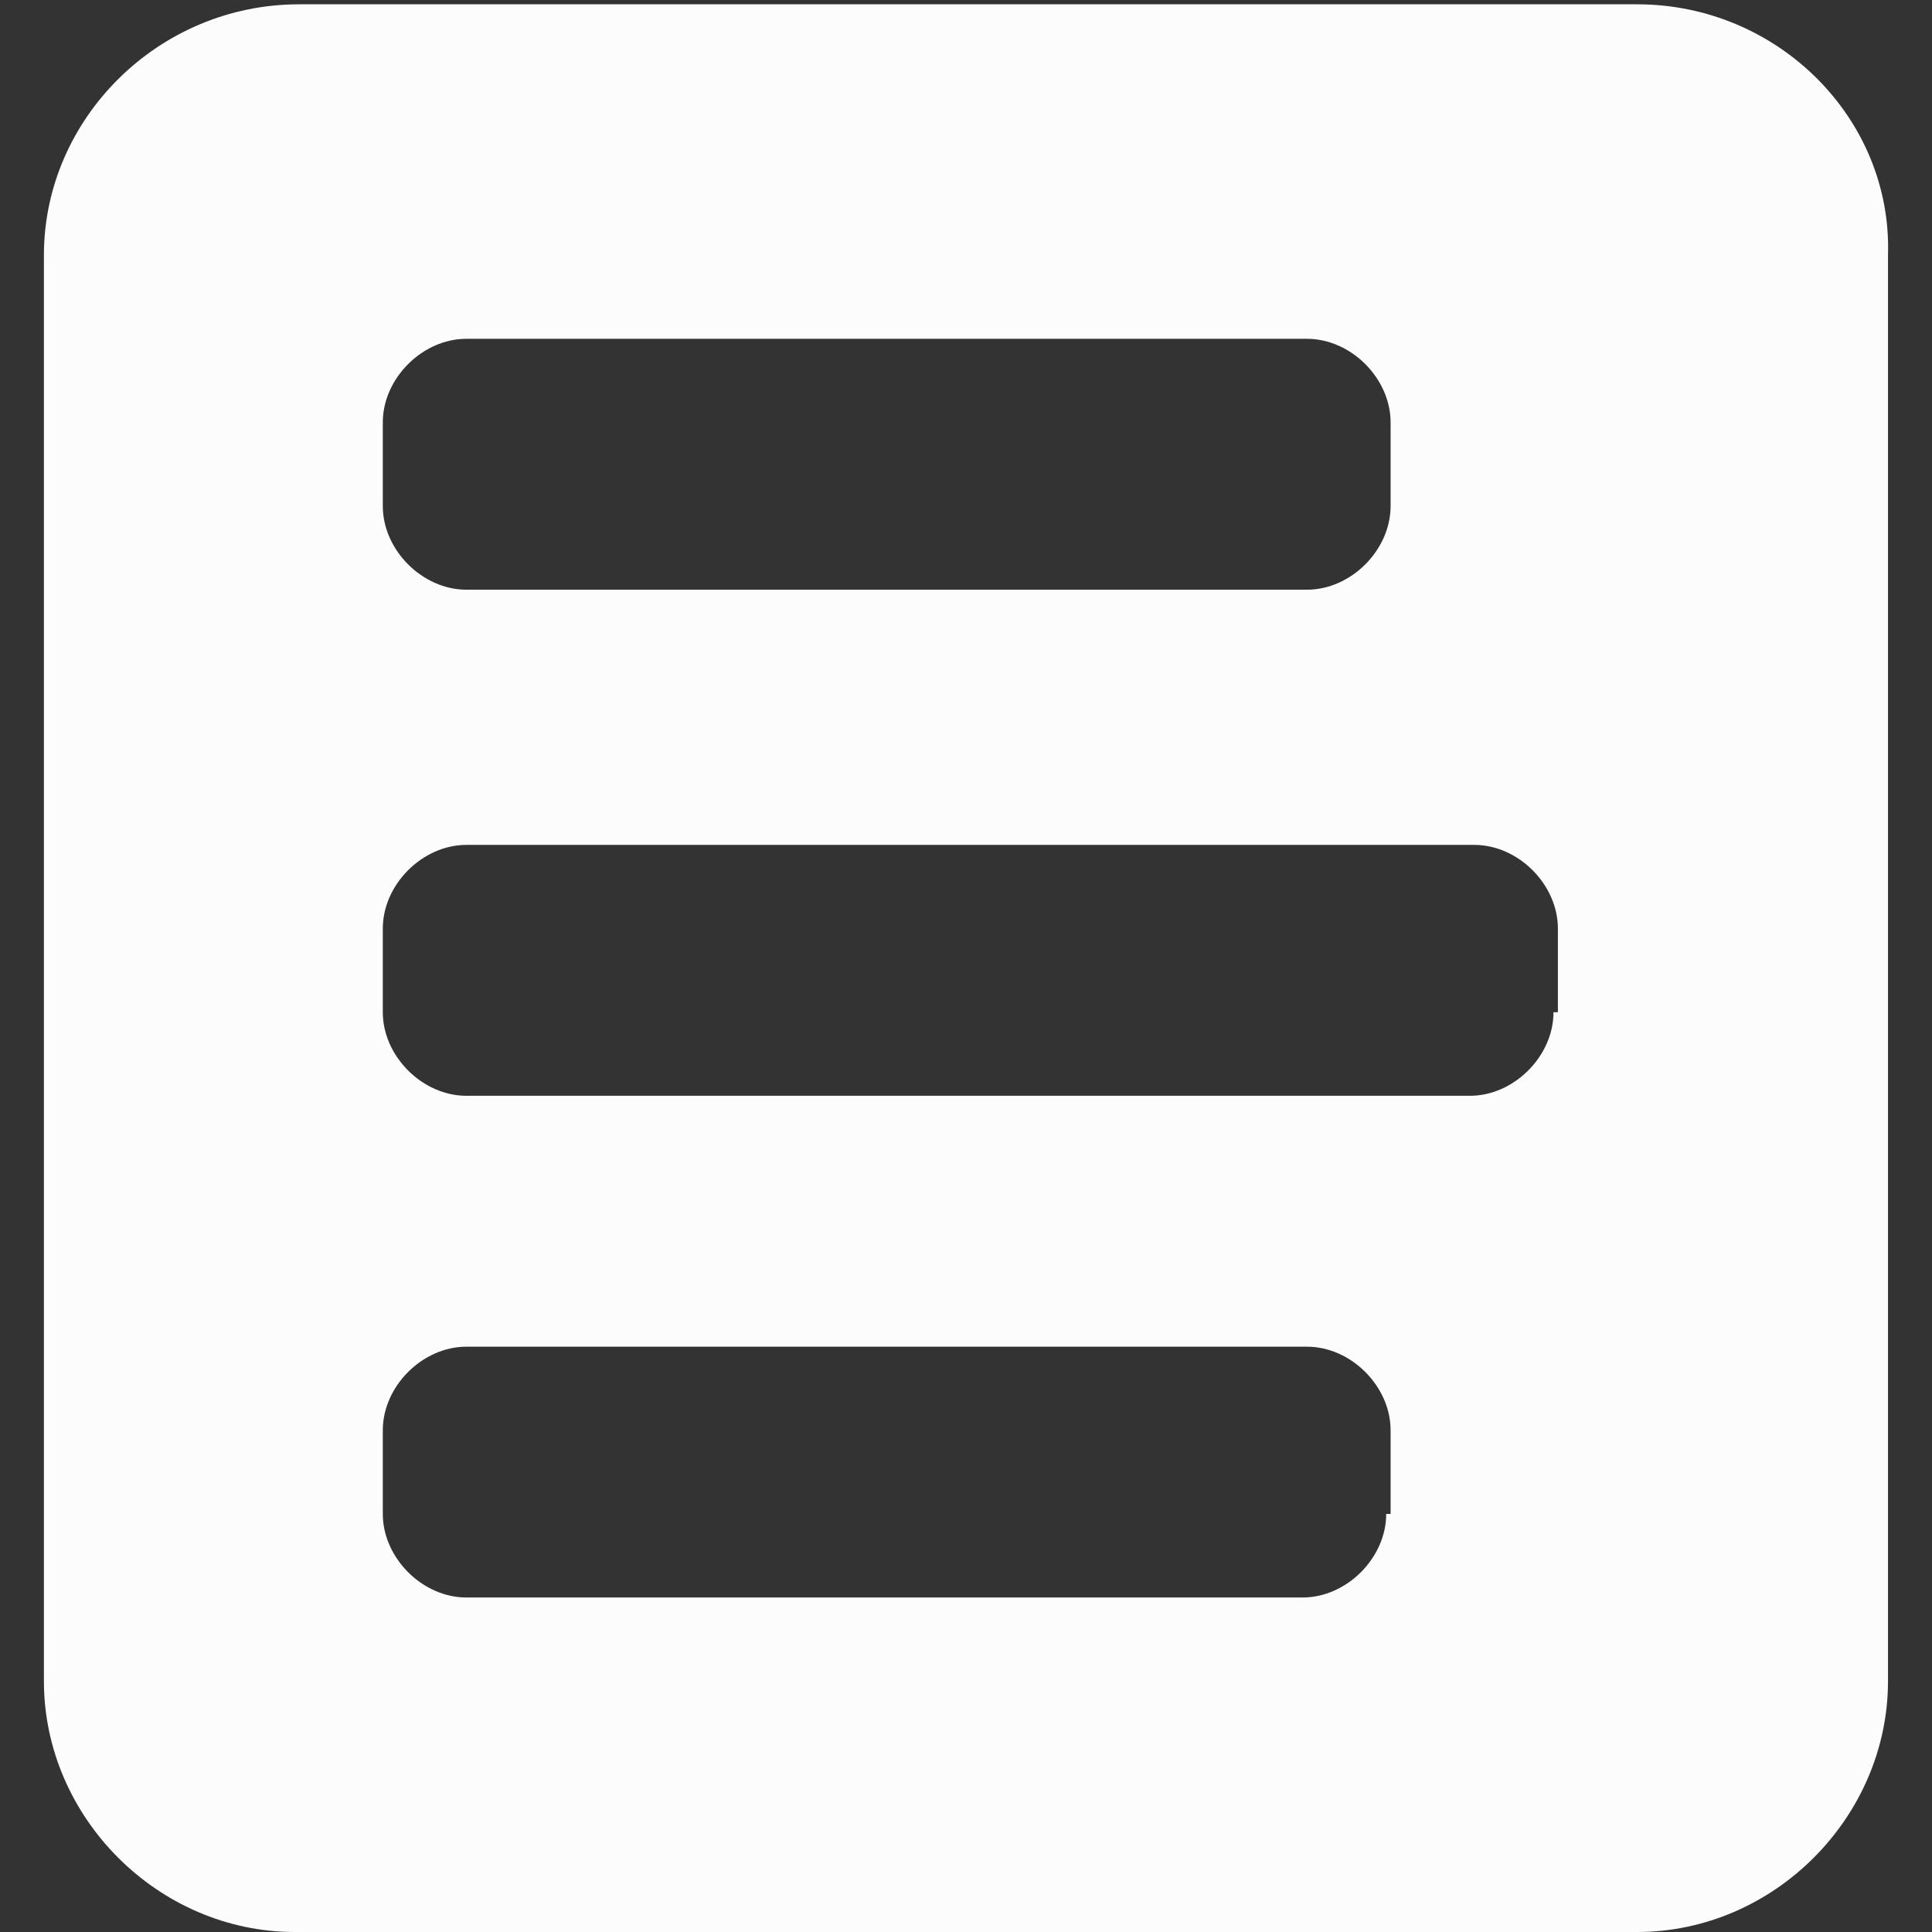 <svg width="22" height="22" viewBox="0 0 22 22" fill="none" xmlns="http://www.w3.org/2000/svg">
<rect x="0" y="0" width="22" height="22" fill="#333333" stroke="none"/>
<path id="Vector" d="M17.69 11.526C17.69 12.027 17.239 12.478 16.738 12.478H5.311C4.81 12.478 4.359 12.027 4.359 11.526V10.574C4.359 10.072 4.81 9.621 5.311 9.621H16.788C17.289 9.621 17.74 10.072 17.74 10.574V11.526H17.69ZM15.785 17.239C15.785 17.74 15.334 18.191 14.833 18.191H5.311C4.81 18.191 4.359 17.74 4.359 17.239V16.287C4.359 15.786 4.81 15.335 5.311 15.335H14.883C15.384 15.335 15.835 15.786 15.835 16.287V17.239H15.785ZM4.359 4.81C4.359 4.309 4.81 3.858 5.311 3.858H14.883C15.384 3.858 15.835 4.309 15.835 4.81V5.762C15.835 6.264 15.384 6.715 14.883 6.715H5.311C4.81 6.715 4.359 6.264 4.359 5.762V4.81ZM18.642 0.049H3.407C1.803 0.049 0.5 1.352 0.5 2.906V19.143C0.5 20.697 1.803 22 3.357 22H18.642C20.196 22 21.499 20.697 21.499 19.143V2.906C21.549 1.352 20.246 0.049 18.642 0.049Z" fill="#FCFCFC"/>
</svg>
